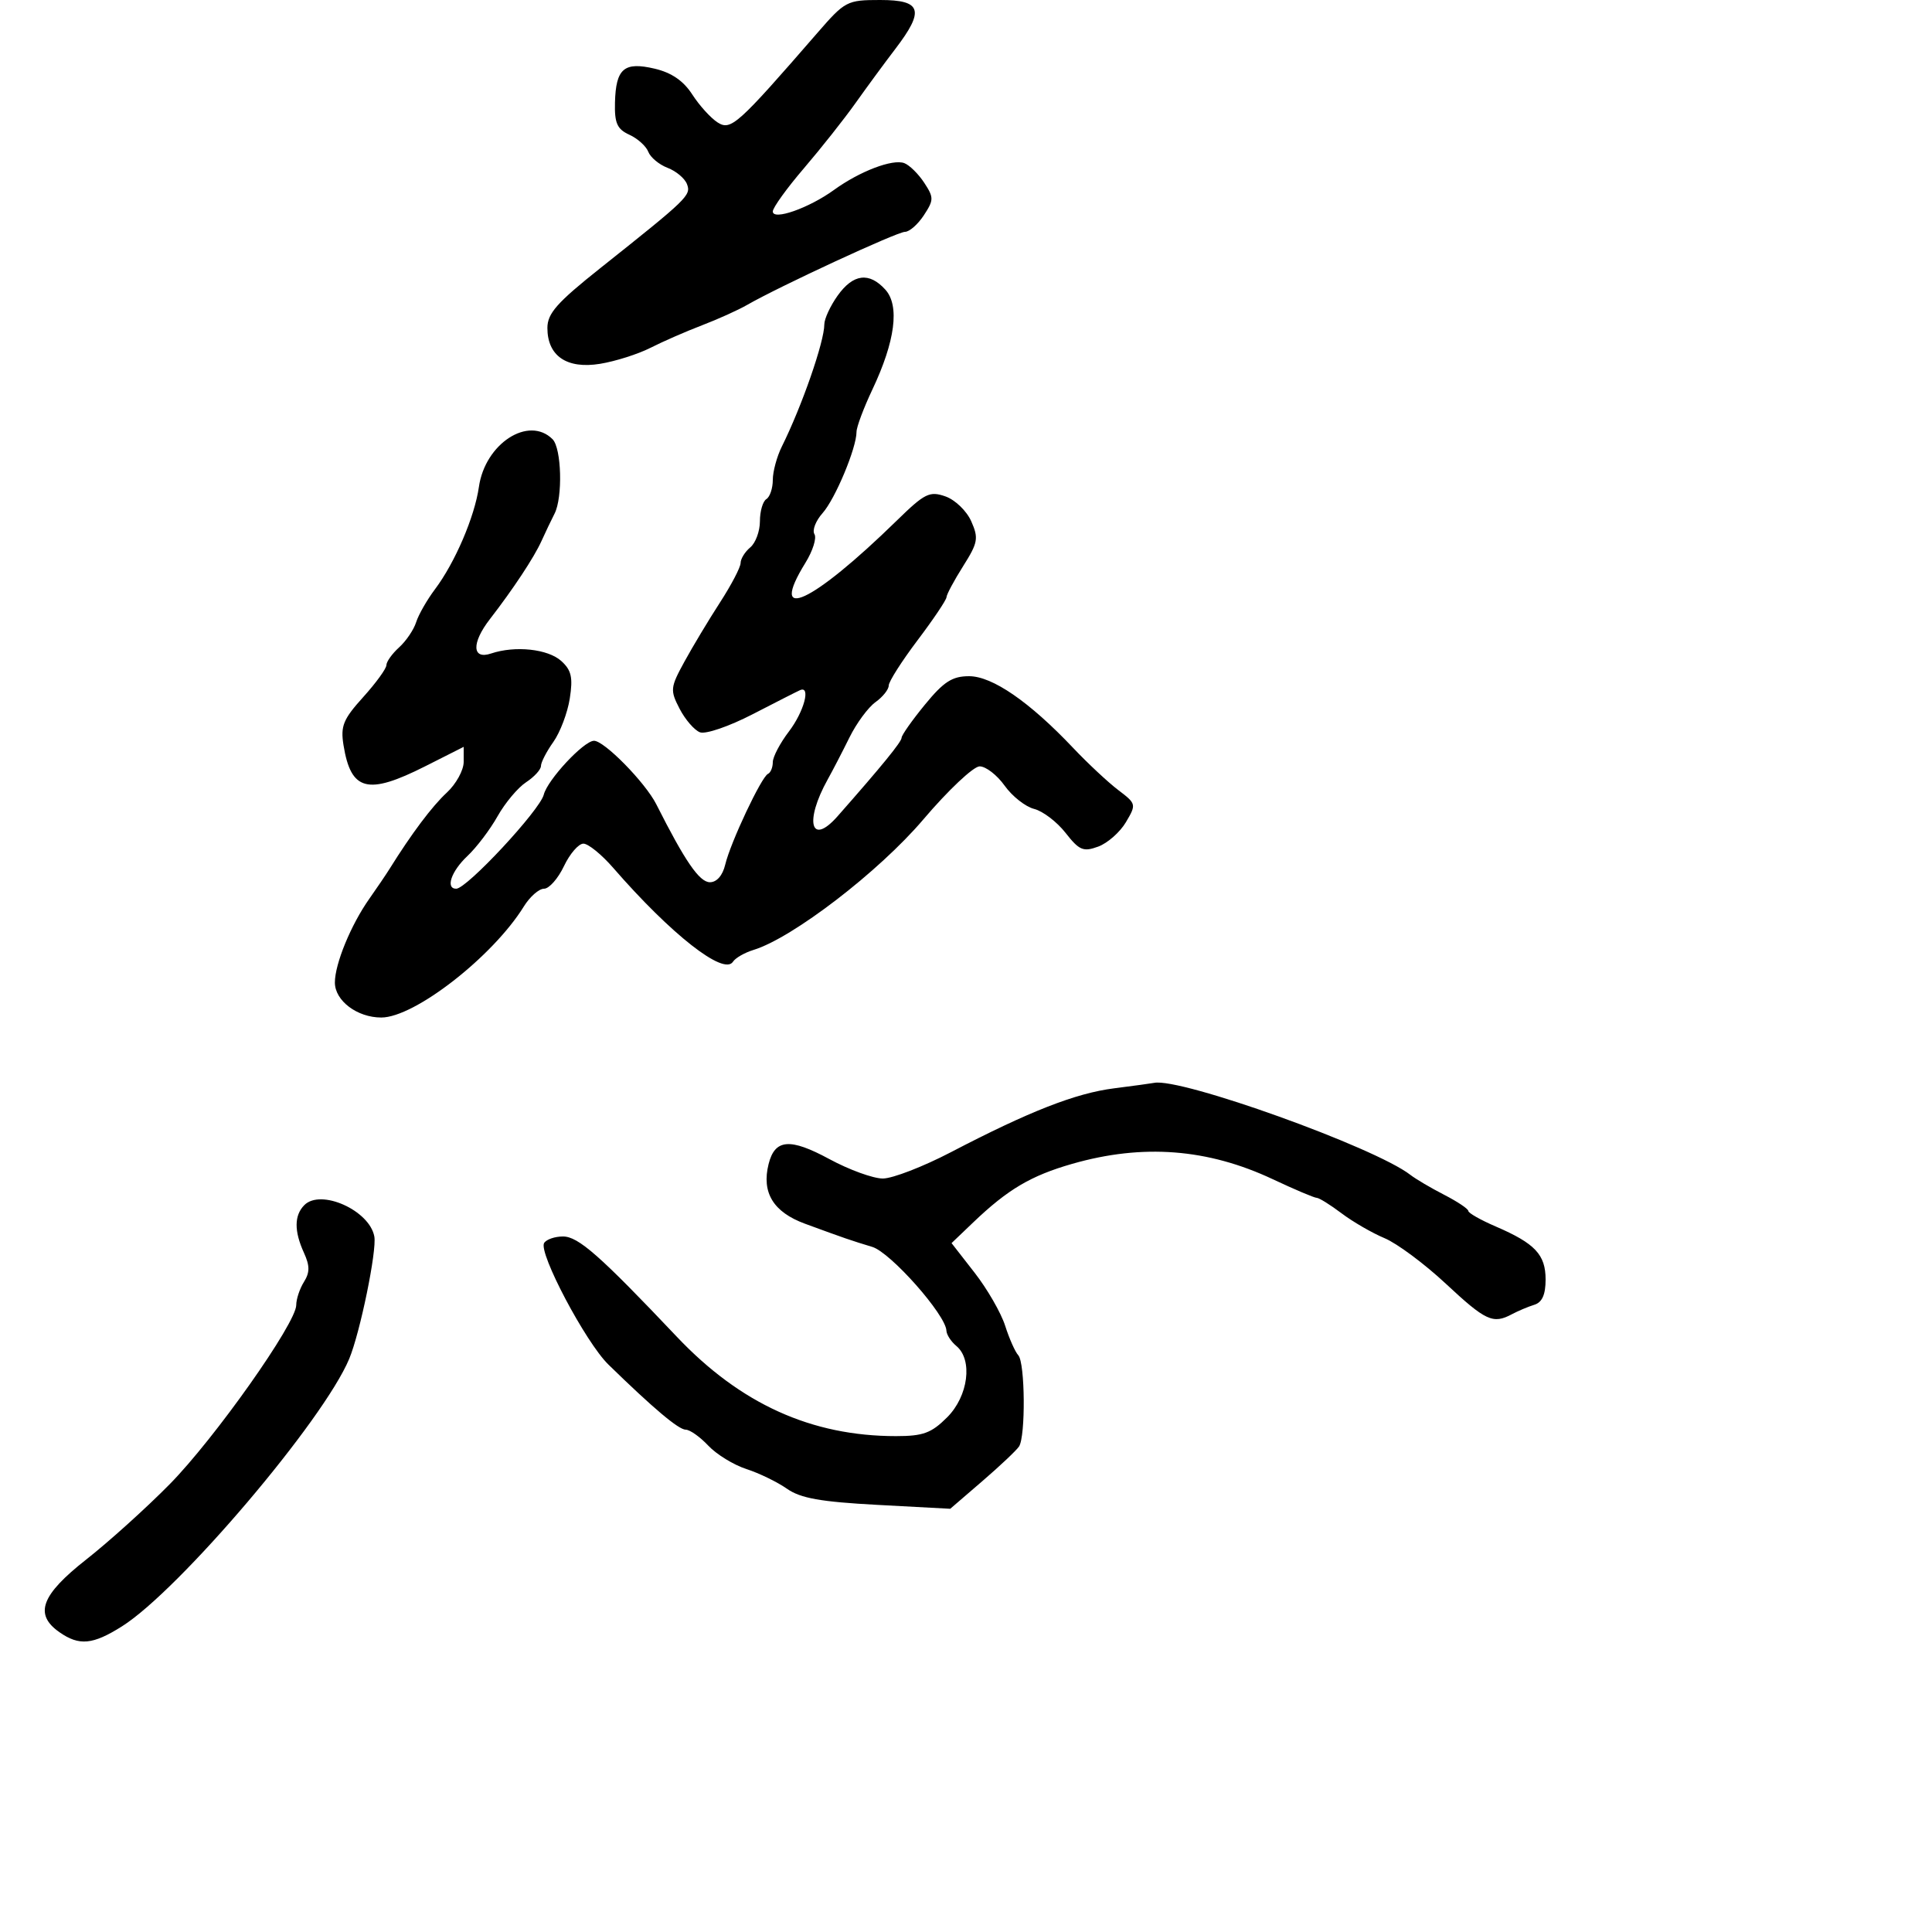 <svg xmlns="http://www.w3.org/2000/svg" width="300" height="300" viewBox="0 0 300 300" version="1.1">
	<path d="M 126.928 5.103 C 114.515 19.407, 113.492 20.326, 111.434 19.015 C 110.370 18.337, 108.600 16.385, 107.500 14.677 C 106.134 12.557, 104.285 11.285, 101.669 10.667 C 96.907 9.543, 95.626 10.635, 95.493 15.934 C 95.413 19.126, 95.830 20.057, 97.725 20.921 C 99.007 21.505, 100.330 22.696, 100.664 23.568 C 100.999 24.440, 102.348 25.562, 103.662 26.062 C 104.976 26.561, 106.330 27.696, 106.670 28.582 C 107.338 30.322, 106.856 30.790, 93.250 41.607 C 86.491 46.981, 85 48.665, 85 50.928 C 85 55.280, 88.025 57.336, 93.188 56.492 C 95.559 56.104, 99.075 54.988, 101 54.011 C 102.925 53.034, 106.525 51.460, 109 50.514 C 111.475 49.568, 114.625 48.146, 116 47.354 C 120.990 44.482, 139.310 36, 140.524 36 C 141.209 36, 142.528 34.843, 143.454 33.430 C 145.014 31.050, 145.018 30.676, 143.511 28.376 C 142.616 27.010, 141.227 25.640, 140.424 25.332 C 138.624 24.642, 133.503 26.593, 129.500 29.494 C 125.607 32.315, 120 34.286, 120 32.834 C 120 32.250, 122.172 29.235, 124.827 26.136 C 127.481 23.036, 131.091 18.475, 132.849 16 C 134.606 13.525, 137.384 9.746, 139.022 7.601 C 143.612 1.593, 143.121 0, 136.678 -0 C 131.523 -0, 131.218 0.160, 126.928 5.103 M 130.068 45.904 C 128.931 47.502, 128 49.511, 128 50.369 C 128 53.063, 124.522 63.066, 121.407 69.331 C 120.633 70.888, 120 73.224, 120 74.522 C 120 75.820, 119.550 77.160, 119 77.500 C 118.450 77.840, 118 79.386, 118 80.937 C 118 82.487, 117.325 84.315, 116.500 85 C 115.675 85.685, 115 86.777, 115 87.427 C 115 88.077, 113.559 90.834, 111.798 93.554 C 110.037 96.274, 107.551 100.413, 106.273 102.751 C 104.079 106.766, 104.038 107.172, 105.527 110.053 C 106.395 111.730, 107.816 113.376, 108.686 113.710 C 109.563 114.046, 113.209 112.797, 116.865 110.908 C 120.493 109.034, 123.808 107.350, 124.231 107.167 C 125.945 106.424, 124.841 110.520, 122.500 113.589 C 121.125 115.392, 120 117.534, 120 118.350 C 120 119.166, 119.662 119.983, 119.250 120.167 C 118.238 120.617, 113.430 130.821, 112.615 134.250 C 112.213 135.945, 111.298 136.997, 110.231 136.992 C 108.603 136.984, 106.378 133.748, 101.912 124.894 C 100.198 121.498, 93.777 114.965, 92.215 115.029 C 90.596 115.096, 85.014 121.097, 84.438 123.391 C 83.829 125.816, 72.489 138, 70.840 138 C 69.142 138, 70.071 135.282, 72.572 132.932 C 73.987 131.603, 76.097 128.821, 77.261 126.749 C 78.426 124.677, 80.418 122.301, 81.689 121.468 C 82.960 120.635, 84 119.496, 84 118.936 C 84 118.377, 84.865 116.700, 85.923 115.210 C 86.981 113.719, 88.130 110.679, 88.477 108.453 C 88.985 105.193, 88.728 104.063, 87.154 102.639 C 85.083 100.765, 79.986 100.221, 76.250 101.477 C 73.294 102.471, 73.199 99.852, 76.056 96.158 C 79.712 91.433, 82.930 86.560, 84.086 84 C 84.707 82.625, 85.617 80.719, 86.108 79.764 C 87.404 77.241, 87.201 69.601, 85.800 68.200 C 82.091 64.491, 75.327 68.872, 74.364 75.607 C 73.697 80.268, 70.650 87.367, 67.543 91.500 C 66.303 93.150, 64.987 95.453, 64.618 96.618 C 64.250 97.783, 63.060 99.540, 61.974 100.523 C 60.889 101.506, 60 102.748, 60 103.284 C 60 103.819, 58.375 106.056, 56.389 108.254 C 53.290 111.685, 52.859 112.741, 53.341 115.714 C 54.497 122.838, 57.078 123.504, 66.029 118.986 L 72 115.971 72 118.311 C 72 119.598, 70.821 121.742, 69.380 123.076 C 67.098 125.188, 63.905 129.440, 60.503 134.900 C 59.954 135.780, 58.532 137.879, 57.344 139.564 C 54.495 143.602, 52 149.672, 52 152.565 C 52 155.389, 55.461 158, 59.203 158 C 64.377 158, 76.530 148.532, 81.345 140.750 C 82.280 139.238, 83.690 138, 84.476 138 C 85.263 138, 86.654 136.425, 87.567 134.500 C 88.480 132.575, 89.841 131, 90.590 131 C 91.339 131, 93.418 132.688, 95.210 134.750 C 104.210 145.108, 112.407 151.536, 113.815 149.339 C 114.192 148.751, 115.625 147.926, 117 147.506 C 123.066 145.655, 136.506 135.330, 143.367 127.250 C 147.221 122.713, 151.159 119, 152.119 119 C 153.078 119, 154.824 120.349, 155.998 121.998 C 157.172 123.646, 159.235 125.272, 160.582 125.610 C 161.929 125.948, 164.123 127.620, 165.458 129.326 C 167.585 132.044, 168.210 132.308, 170.521 131.463 C 171.971 130.933, 173.909 129.228, 174.829 127.674 C 176.469 124.900, 176.447 124.807, 173.635 122.674 C 172.060 121.478, 168.910 118.535, 166.635 116.133 C 159.856 108.973, 154.089 105, 150.477 105 C 147.864 105, 146.544 105.850, 143.620 109.418 C 141.629 111.848, 140 114.161, 140 114.556 C 140 115.187, 136.937 118.943, 130.055 126.750 C 125.894 131.470, 124.871 127.584, 128.542 121 C 129.309 119.625, 130.825 116.700, 131.911 114.500 C 132.997 112.300, 134.812 109.838, 135.943 109.029 C 137.074 108.220, 138 107.061, 138 106.453 C 138 105.846, 140.013 102.683, 142.473 99.424 C 144.934 96.166, 146.959 93.154, 146.973 92.730 C 146.988 92.307, 148.149 90.139, 149.554 87.914 C 151.856 84.268, 151.981 83.578, 150.817 80.949 C 150.104 79.337, 148.304 77.604, 146.798 77.079 C 144.343 76.223, 143.593 76.595, 139.274 80.814 C 126.051 93.729, 119.188 96.905, 125.070 87.386 C 126.209 85.544, 126.837 83.545, 126.466 82.944 C 126.094 82.343, 126.663 80.873, 127.729 79.676 C 129.697 77.466, 133 69.562, 133 67.063 C 133 66.310, 134.110 63.346, 135.467 60.478 C 139.012 52.985, 139.728 47.462, 137.477 44.974 C 134.969 42.204, 132.481 42.516, 130.068 45.904 M 173 168.994 C 167.014 169.755, 159.829 172.567, 147.657 178.912 C 143.344 181.160, 138.586 183, 137.085 183 C 135.584 183, 131.852 181.644, 128.793 179.987 C 122.672 176.672, 120.324 176.862, 119.348 180.751 C 118.234 185.188, 120.080 188.214, 125.001 190.021 C 131.215 192.302, 132.088 192.602, 135.447 193.619 C 138.295 194.481, 146.871 204.172, 146.959 206.628 C 146.982 207.248, 147.675 208.315, 148.500 209 C 151.088 211.148, 150.363 216.791, 147.077 220.077 C 144.621 222.532, 143.350 223, 139.126 223 C 126 223, 114.979 218.003, 105.097 207.569 C 93.142 194.948, 89.794 192, 87.420 192 C 86.154 192, 84.837 192.455, 84.492 193.012 C 83.572 194.501, 90.945 208.448, 94.468 211.884 C 101.450 218.693, 105.377 222, 106.479 222 C 107.124 222, 108.696 223.112, 109.973 224.471 C 111.249 225.830, 113.915 227.467, 115.897 228.110 C 117.879 228.752, 120.716 230.131, 122.202 231.173 C 124.303 232.646, 127.425 233.203, 136.229 233.675 L 147.553 234.282 152.526 229.999 C 155.262 227.644, 157.831 225.218, 158.235 224.609 C 159.272 223.043, 159.180 211.595, 158.121 210.450 C 157.637 209.927, 156.719 207.863, 156.080 205.862 C 155.441 203.861, 153.307 200.155, 151.337 197.627 L 147.756 193.030 151.128 189.808 C 156.493 184.680, 160.079 182.559, 166.500 180.718 C 177.444 177.580, 187.529 178.354, 197.643 183.111 C 201.022 184.700, 204.089 186, 204.460 186 C 204.830 186, 206.566 187.081, 208.317 188.402 C 210.068 189.723, 213.075 191.462, 215 192.267 C 216.925 193.072, 221.200 196.249, 224.500 199.328 C 230.708 205.119, 231.831 205.638, 234.764 204.073 C 235.719 203.563, 237.287 202.902, 238.250 202.604 C 239.464 202.229, 240 201.029, 240 198.686 C 240 194.818, 238.367 193.081, 232.250 190.446 C 229.912 189.439, 228 188.354, 228 188.035 C 228 187.716, 226.313 186.587, 224.250 185.527 C 222.188 184.467, 219.825 183.074, 219 182.432 C 213.494 178.148, 183.290 167.304, 179.211 168.147 C 178.820 168.228, 176.025 168.609, 173 168.994 M 47.250 187.134 C 45.679 188.725, 45.661 191.161, 47.194 194.527 C 48.120 196.559, 48.120 197.578, 47.194 199.061 C 46.537 200.112, 46 201.728, 46 202.651 C 46 205.452, 33.327 223.385, 26.329 230.487 C 22.713 234.157, 16.885 239.414, 13.377 242.171 C 6.376 247.673, 5.270 250.675, 9.223 253.443 C 12.298 255.597, 14.407 255.400, 18.948 252.533 C 27.842 246.918, 50.248 220.538, 54.225 211 C 55.917 206.941, 58.533 194.201, 58.126 192 C 57.375 187.940, 49.800 184.550, 47.250 187.134" stroke="none" fill="black" fill-rule="evenodd"/>
</svg>